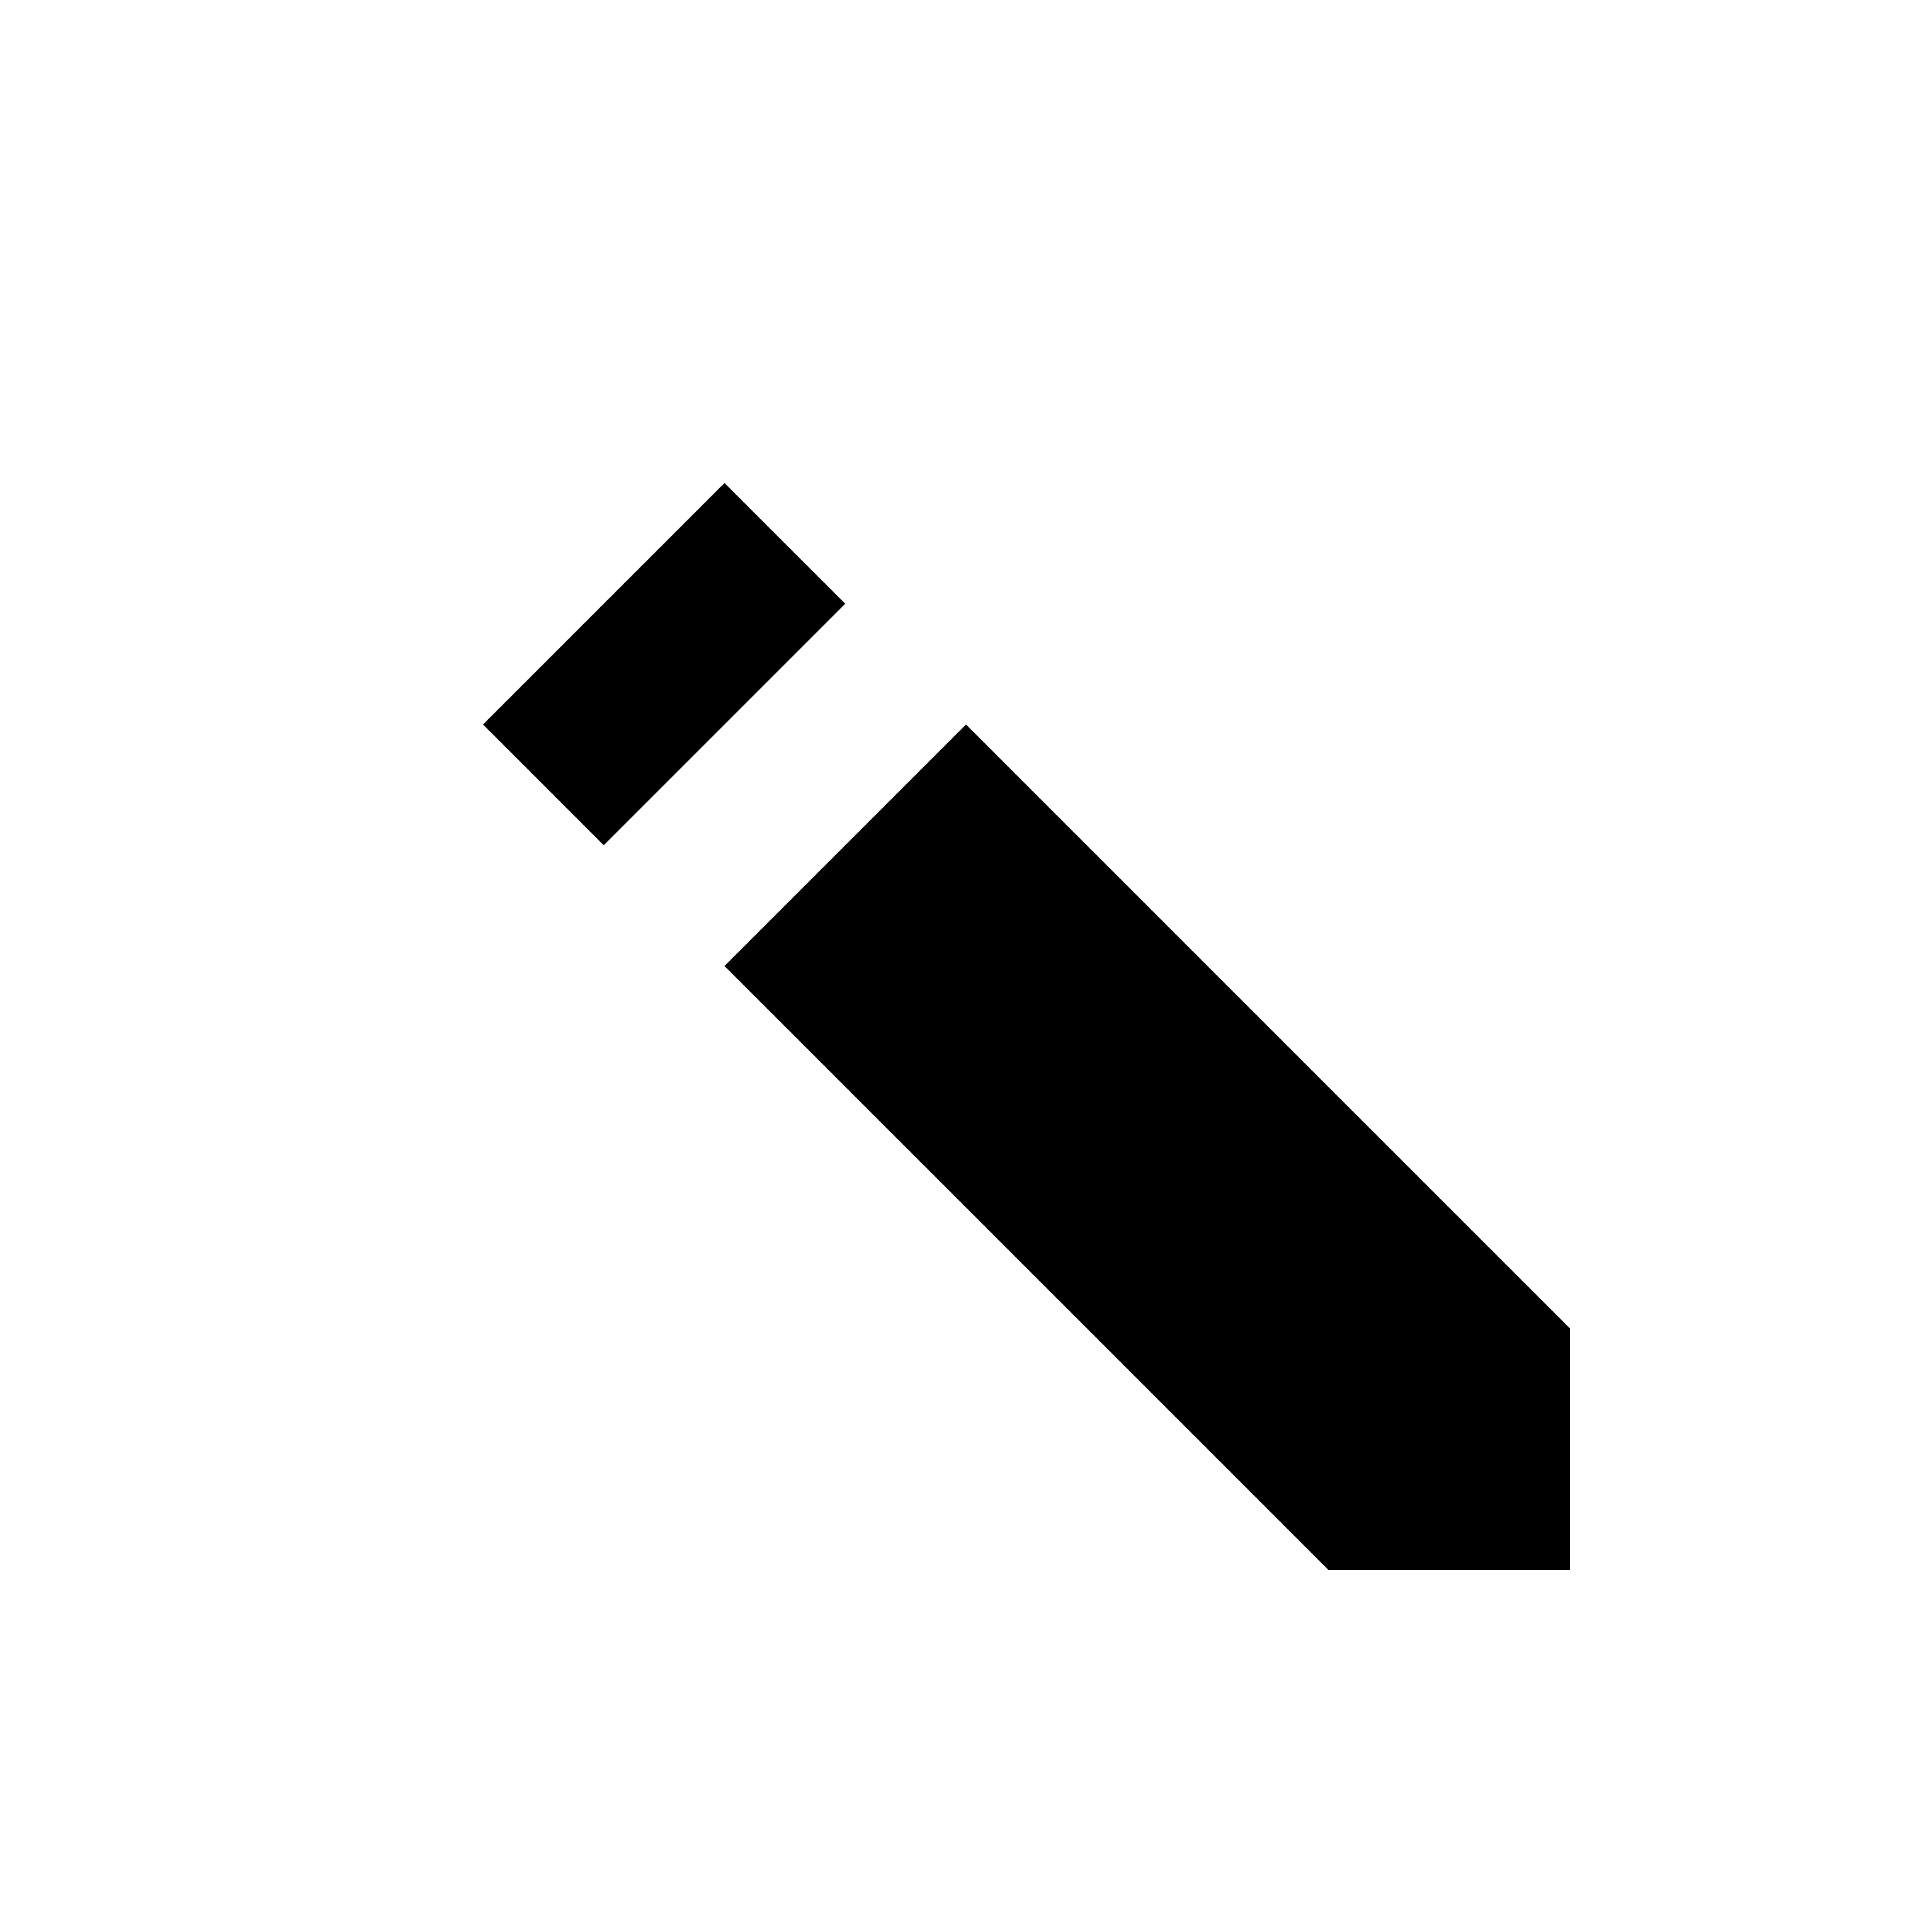 <svg id="Layer_1" data-name="Layer 1" xmlns="http://www.w3.org/2000/svg" width="16" height="16" viewBox="0 0 16 16"><defs><style>.cls-1{fill:#7c7c7c;}</style></defs><title>icons</title><path  d="M6,4,4,6,5,7,7,5ZM8,6,6,8l5,5h2V11Z"/></svg>